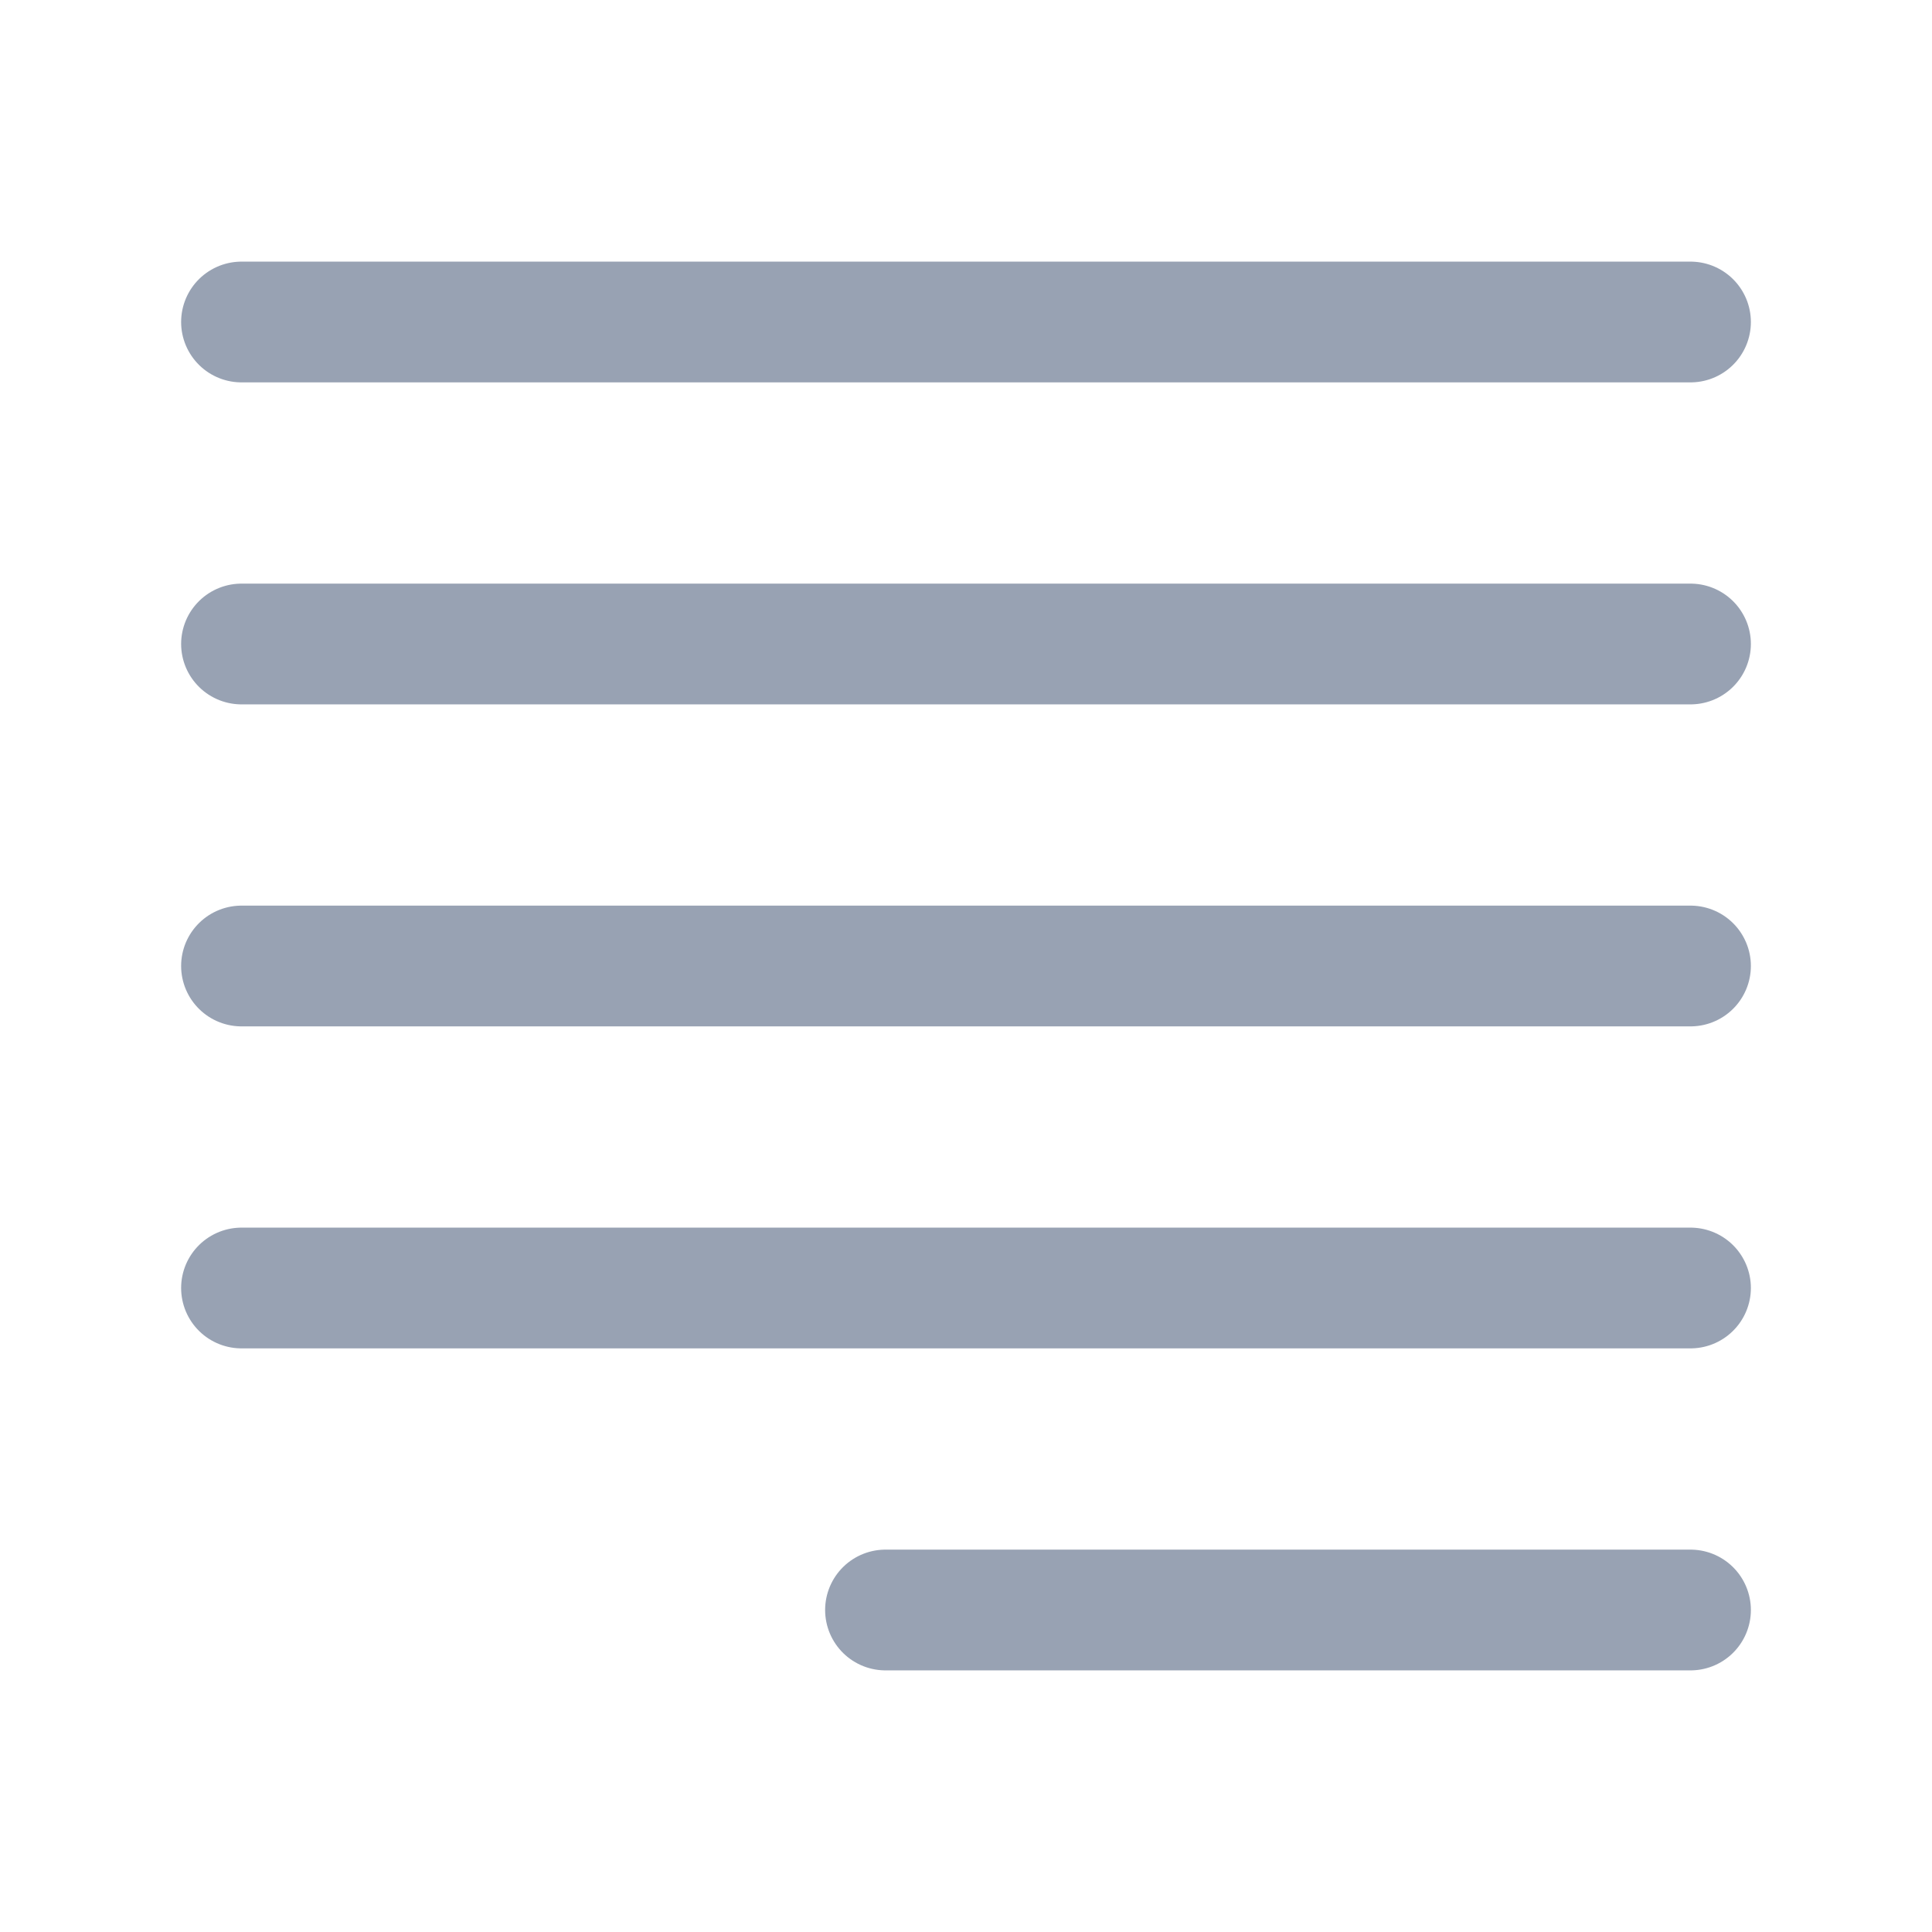 <svg width="24" height="24" viewBox="0 0 24 24" fill="none" xmlns="http://www.w3.org/2000/svg">
<path d="M3 8H21M3 12H21M3 16H21M11 20H21M3 4H21" stroke="#98A2B3" stroke-width="1.5" stroke-linecap="round" stroke-linejoin="round"/>
</svg>
